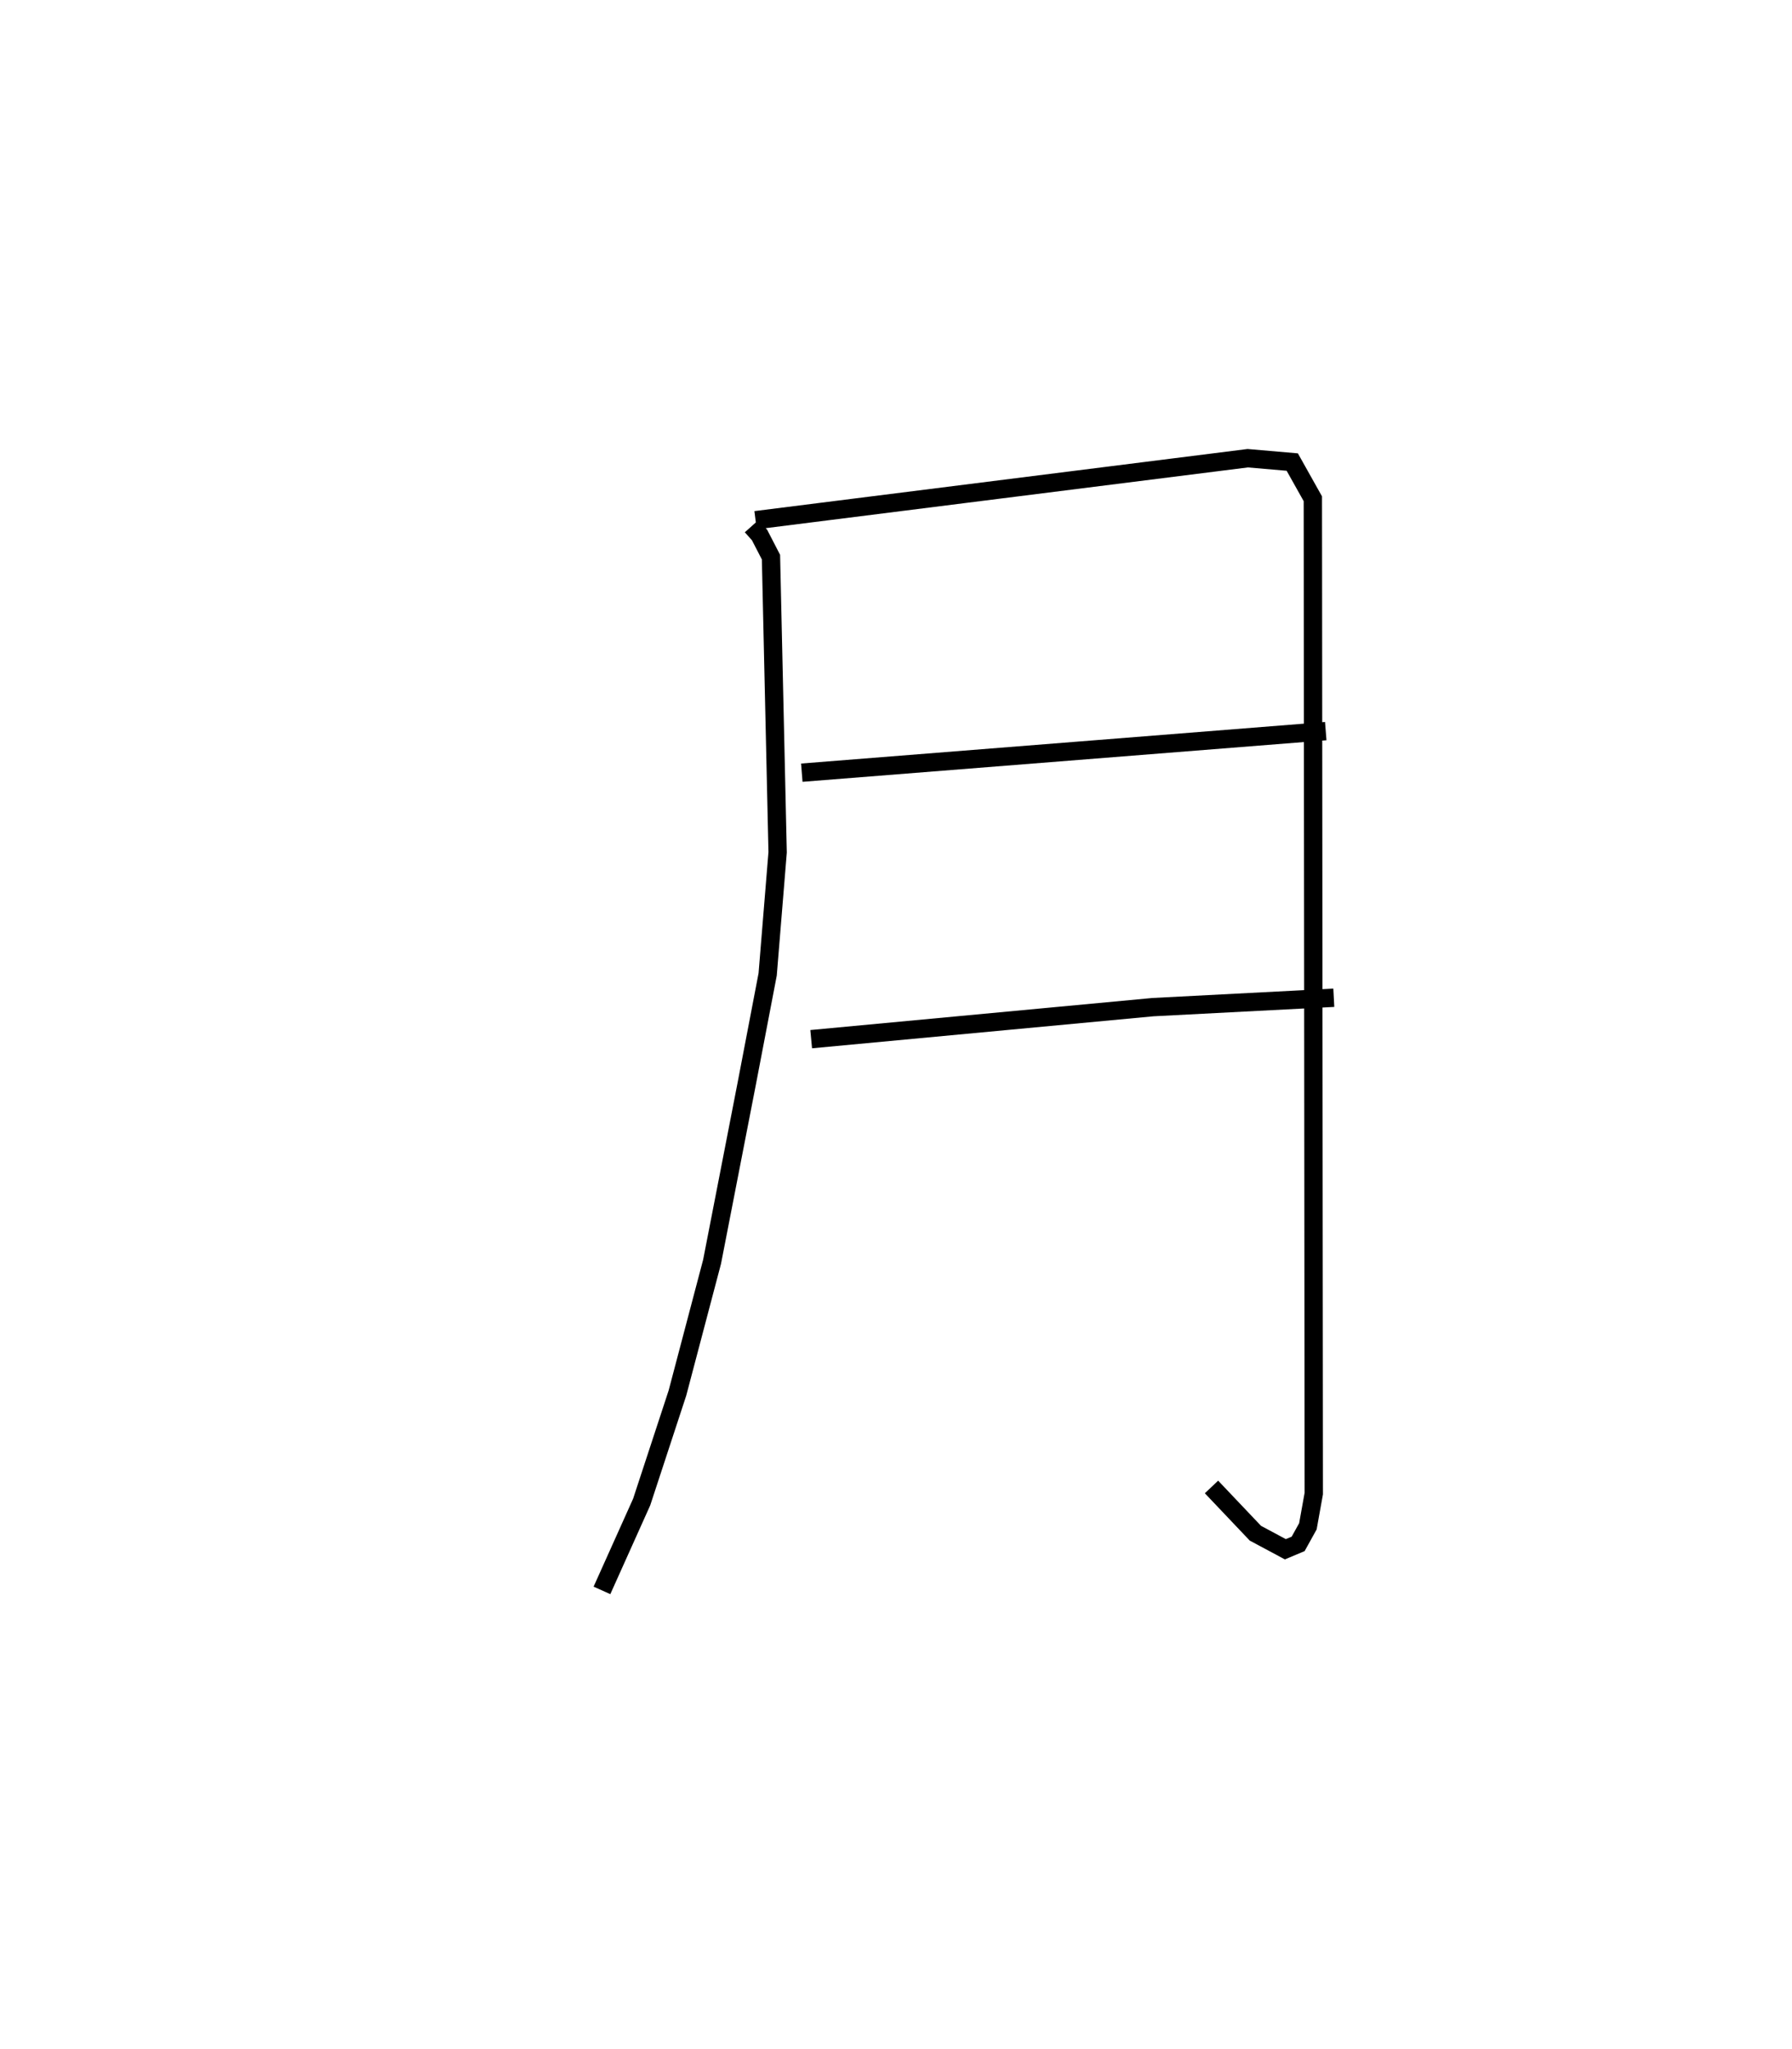 <?xml version="1.0" encoding="utf-8" ?>
<svg baseProfile="full" height="111.768" version="1.1" width="97.784" xmlns="http://www.w3.org/2000/svg" xmlns:ev="http://www.w3.org/2001/xml-events" xmlns:xlink="http://www.w3.org/1999/xlink"><defs /><rect fill="white" height="111.768" width="97.784" x="0" y="0" /><path d="M25,25.549 m0.0,0.0 m16.015,3.158 l0.431,0.481 0.624,1.208 l0.363,16.103 -0.544,6.661 l-1.145,5.977 -1.888,9.699 l-1.89,7.163 -1.952,5.946 l-2.167,4.822 m8.381,-58.386 l26.857,-3.382 2.43,0.21 l1.123,2.002 0.051,54.273 l-0.321,1.786 -0.532,0.96 l-0.698,0.293 -1.636,-0.876 l-2.394,-2.523 m-22.356,-38.969 l28.59,-2.267 m-28.078,16.806 l18.645,-1.747 9.873,-0.512 " fill="none" stroke="black" stroke-width="1" /></svg>